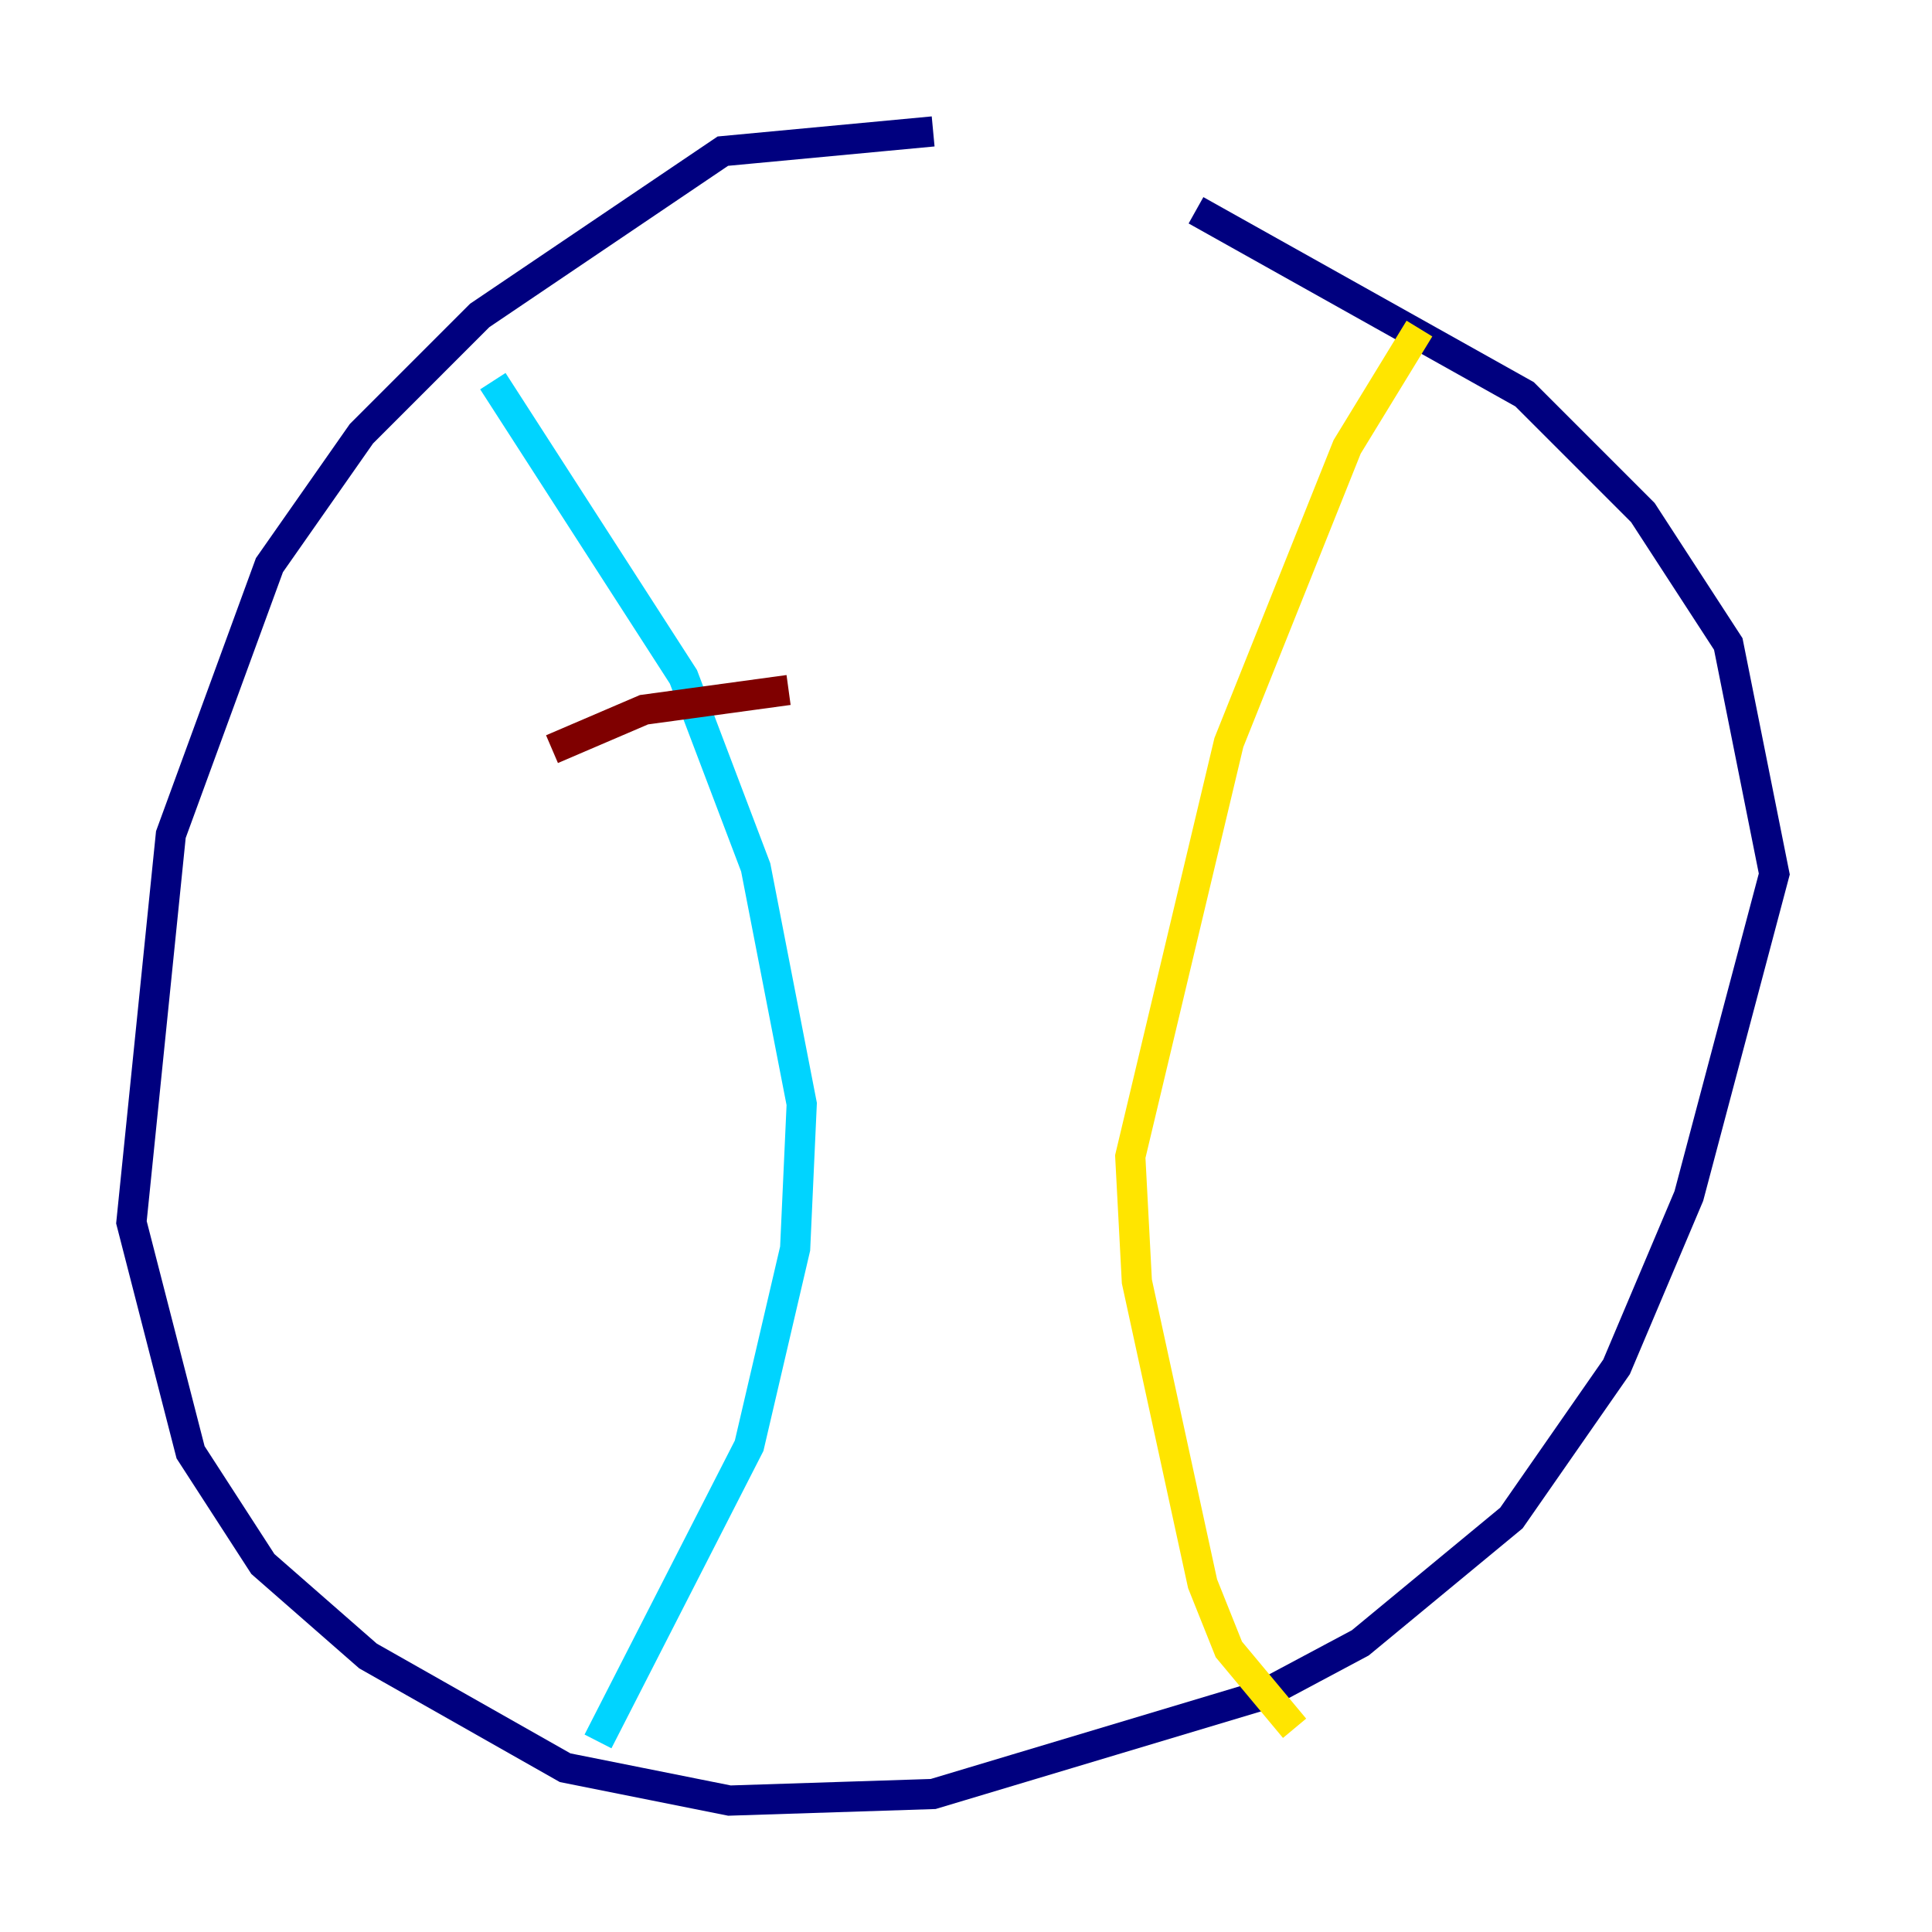 <?xml version="1.0" encoding="utf-8" ?>
<svg baseProfile="tiny" height="128" version="1.2" viewBox="0,0,128,128" width="128" xmlns="http://www.w3.org/2000/svg" xmlns:ev="http://www.w3.org/2001/xml-events" xmlns:xlink="http://www.w3.org/1999/xlink"><defs /><polyline fill="none" points="61.823,8.707 47.891,10.014 31.782,20.898 23.946,28.735 17.85,37.442 11.32,55.292 8.707,80.98 12.626,96.218 17.415,103.619 24.381,109.714 37.442,117.116 48.327,119.293 61.823,118.857 83.592,112.326 90.122,108.844 100.136,100.571 107.102,90.558 111.891,79.238 117.551,57.905 114.503,42.667 108.844,33.959 101.007,26.122 79.238,13.932" stroke="#00007f" stroke-width="2" /><polyline fill="none" points="32.653,25.252 45.279,44.843 50.068,57.469 53.116,73.143 52.68,82.721 49.633,95.782 39.619,115.374" stroke="#00d4ff" stroke-width="2" /><polyline fill="none" points="94.041,21.769 89.252,29.605 81.415,49.197 74.884,76.626 75.32,84.898 79.674,104.925 81.415,109.279 85.769,114.503" stroke="#ffe500" stroke-width="2" /><polyline fill="none" points="36.571,49.633 42.667,47.02 52.245,45.714" stroke="#7f0000" stroke-width="2" /></svg>